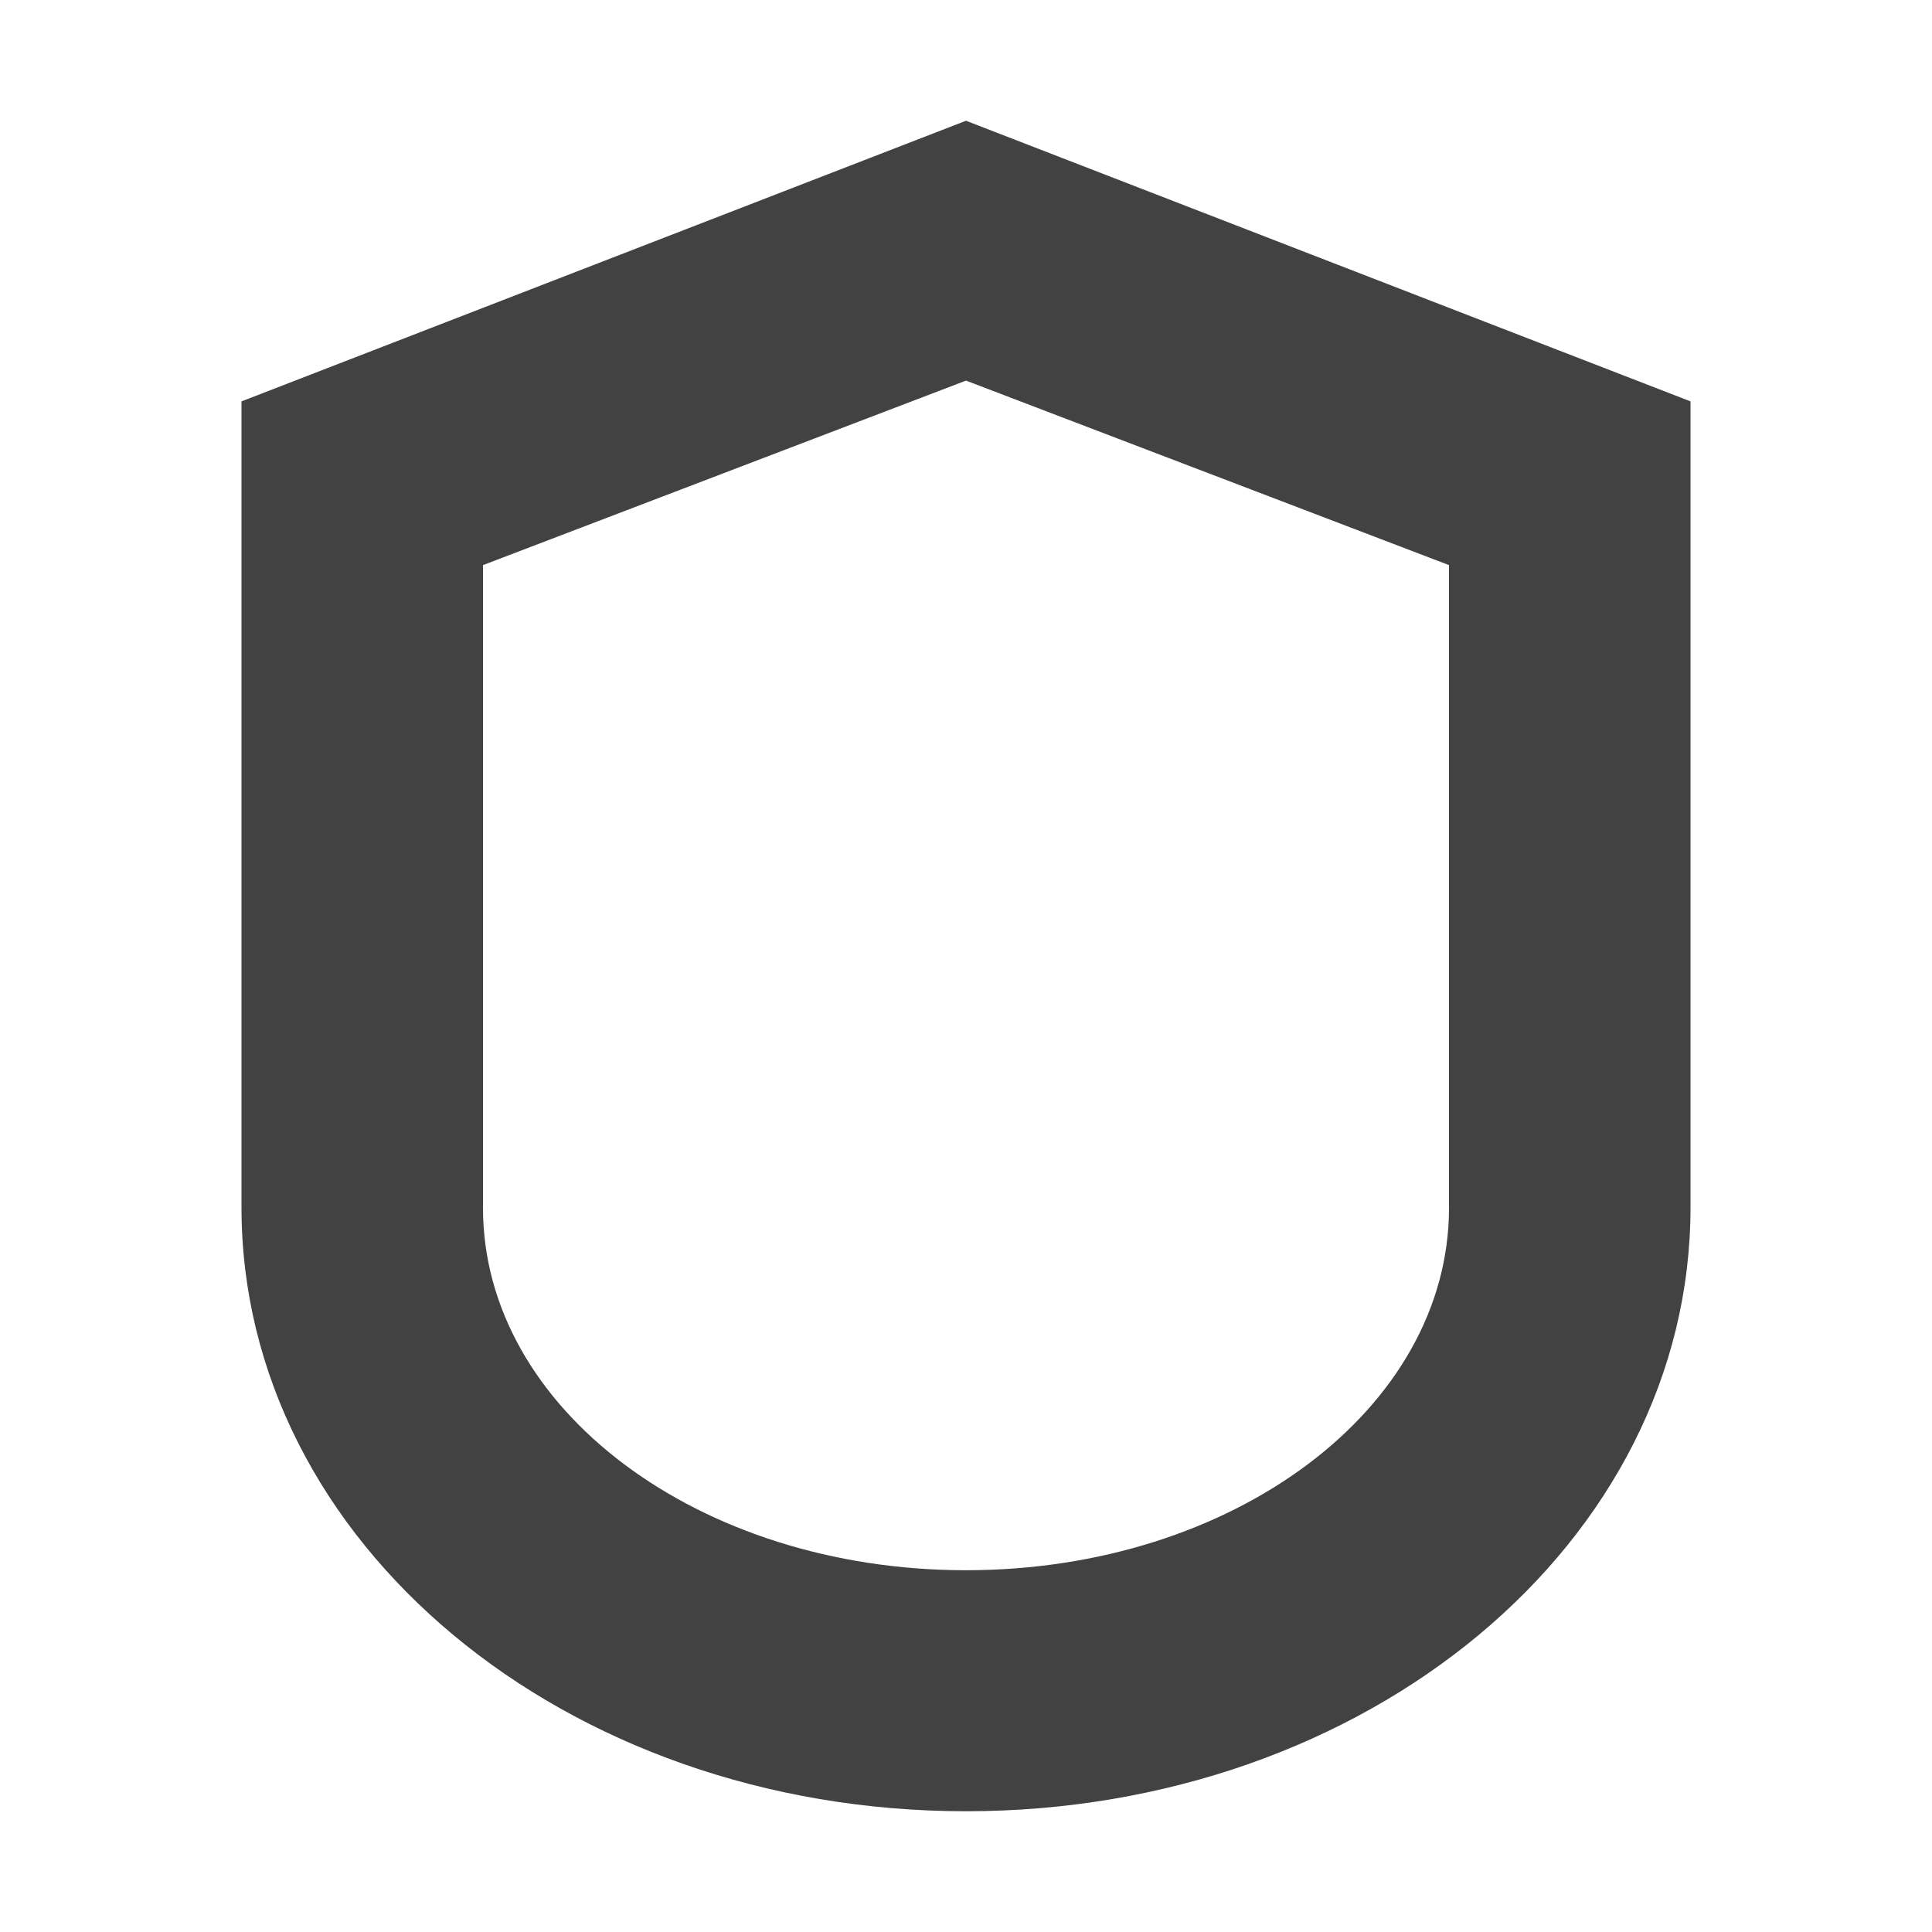 
<svg xmlns="http://www.w3.org/2000/svg" xmlns:xlink="http://www.w3.org/1999/xlink" width="16px" height="16px" viewBox="0 0 16 16" version="1.1">
<g id="surface1">
<defs>
  <style id="current-color-scheme" type="text/css">
   .ColorScheme-Text { color:#424242; } .ColorScheme-Highlight { color:#eeeeee; }
  </style>
 </defs>
<path style="fill:currentColor" class="ColorScheme-Text" d="M 8 1 L 2 3.324 L 2 10 C 2 12.773 4.676 15 8 15 C 11.324 15 14 12.773 14 10 L 14 3.324 Z M 8 3.152 L 12 4.68 L 12 10.004 C 12 11.664 10.215 13.004 8 13.004 C 5.785 13.004 4 11.664 4 10.004 L 4 4.68 Z M 8 3.152 "/>
</g>
</svg>
